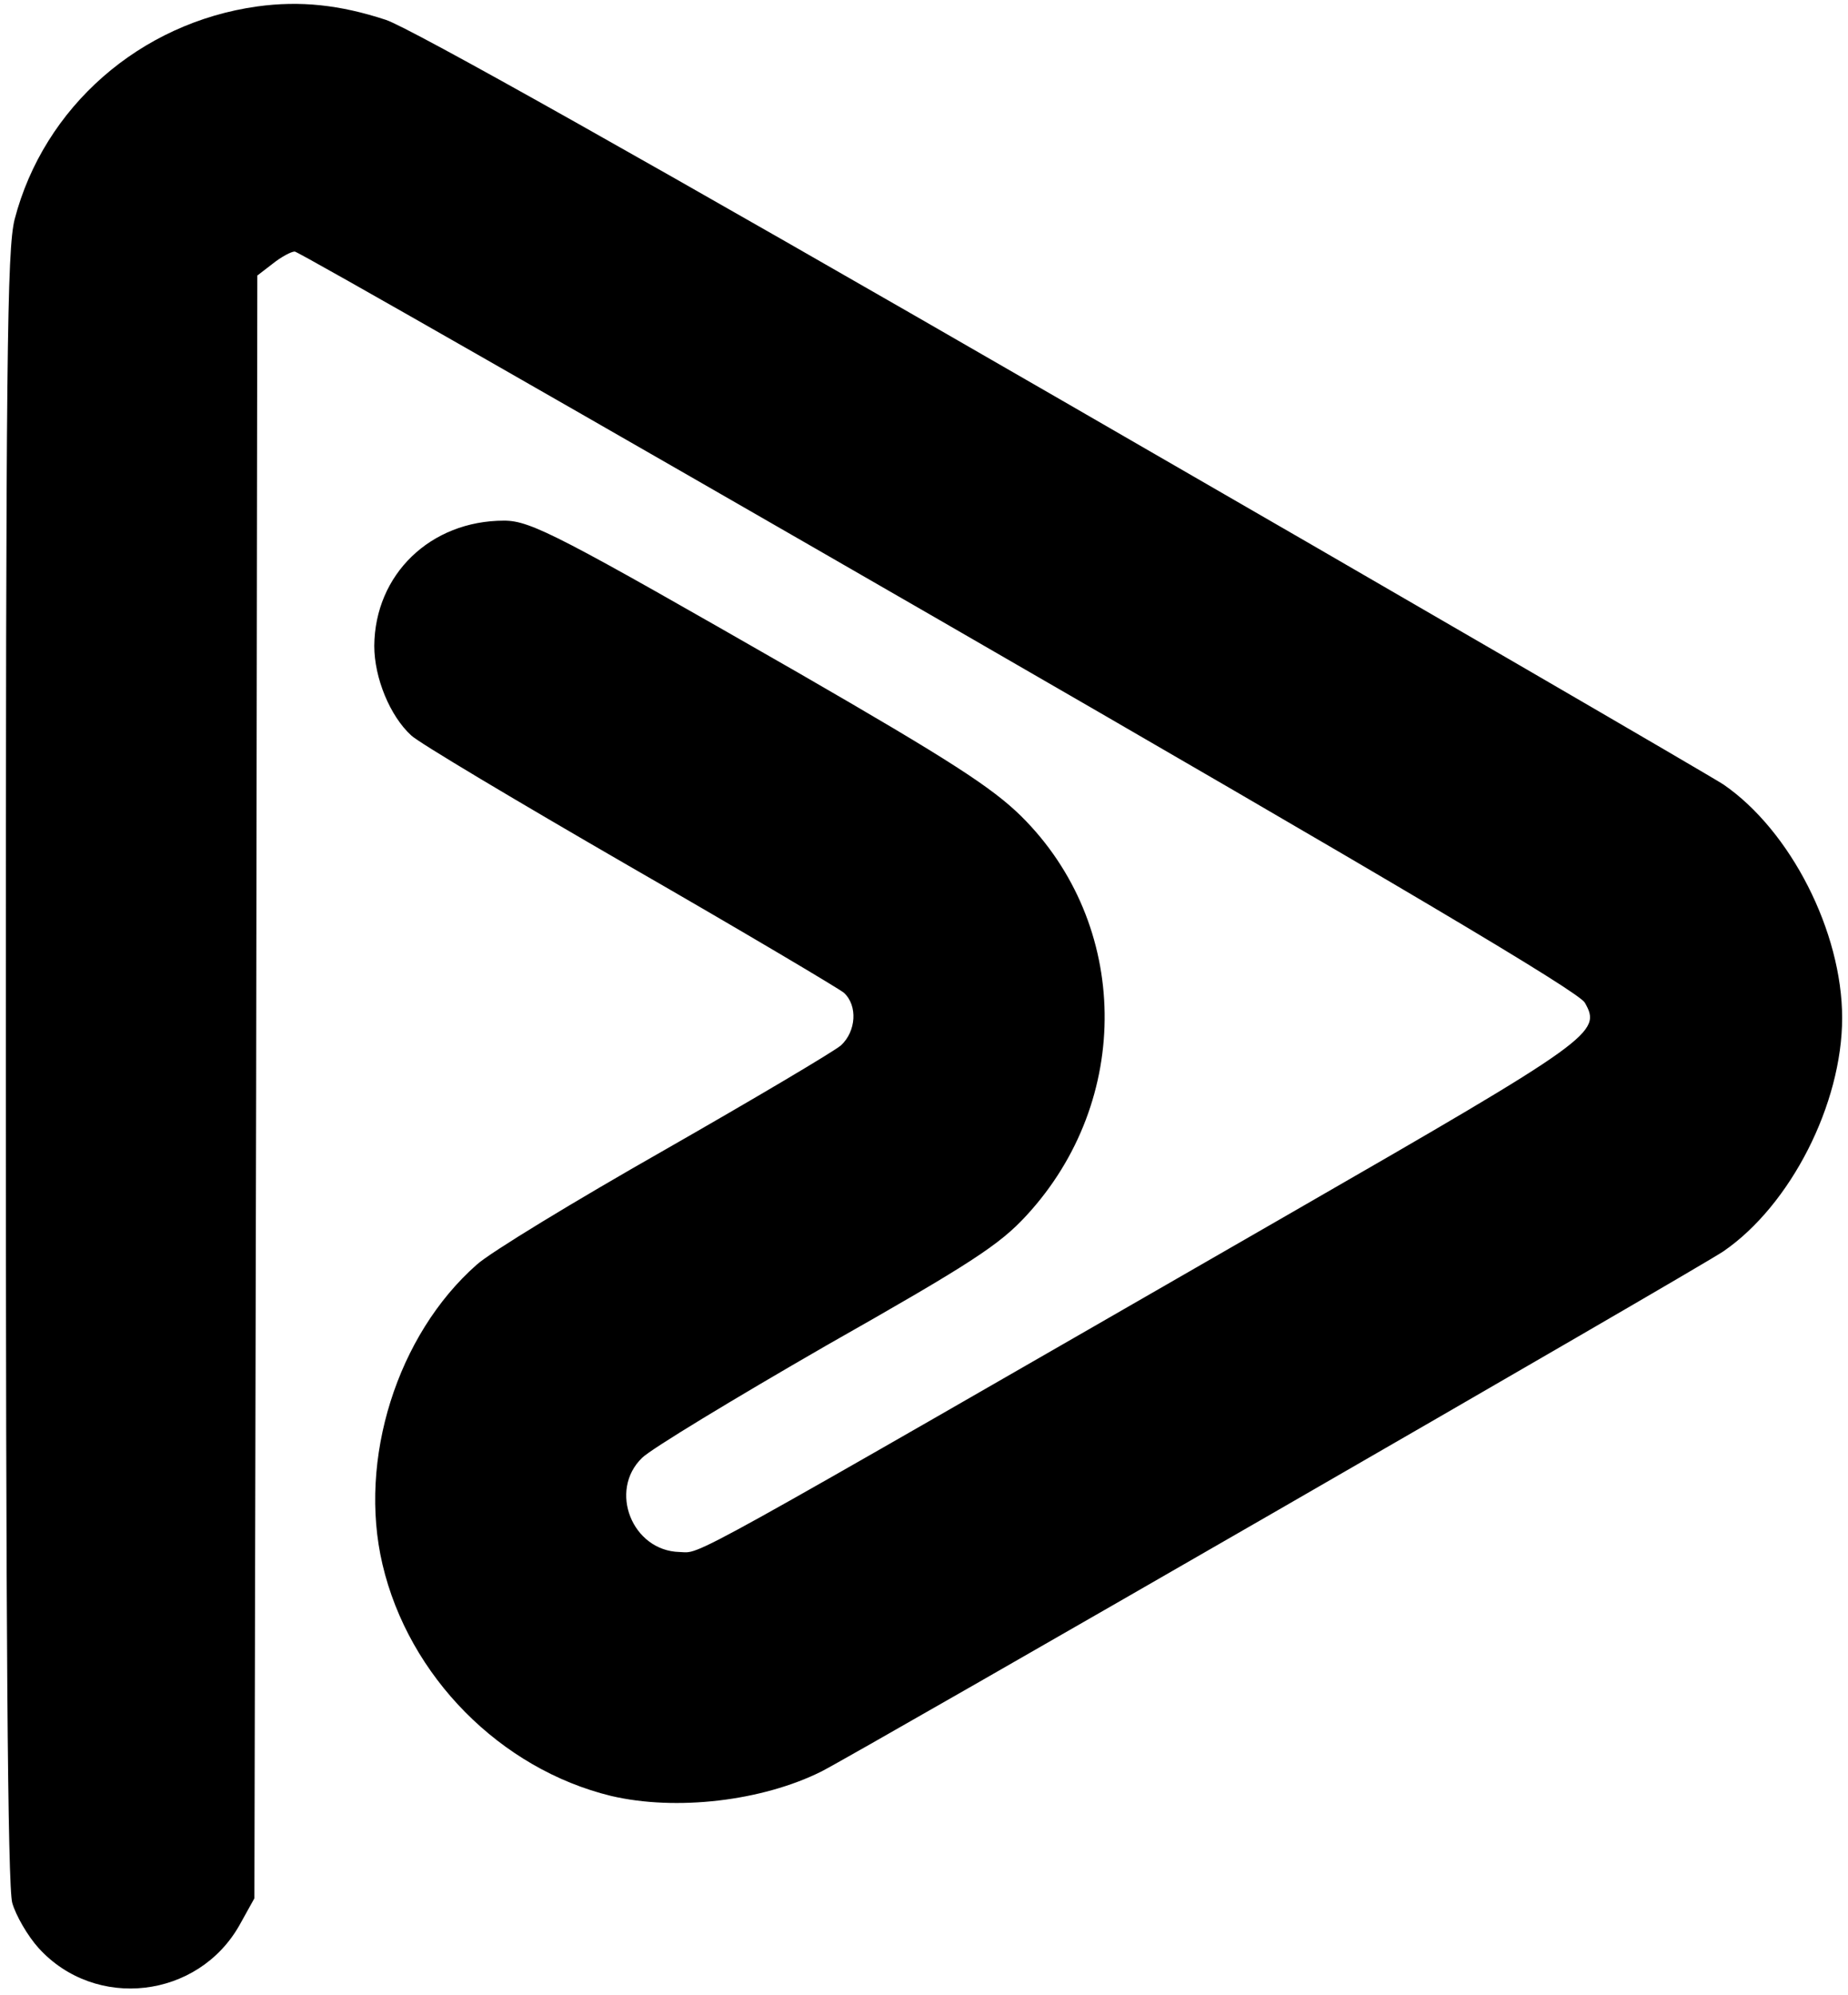 <?xml version="1.0" standalone="no"?>
<!DOCTYPE svg PUBLIC "-//W3C//DTD SVG 20010904//EN"
 "http://www.w3.org/TR/2001/REC-SVG-20010904/DTD/svg10.dtd">
<svg version="1.0" xmlns="http://www.w3.org/2000/svg"
 width="316pt" height="341pt" viewBox="0 0 316 341"
 preserveAspectRatio="xMidYMid meet">

<g transform="translate(0,341) scale(0.1,-0.1)"
fill="#000000" stroke="none">
<path d="M440 3399 c-201 -28 -365 -172 -415 -364 -13 -52 -15 -233 -15 -1450
0 -949 3 -1402 11 -1428 6 -21 26 -56 45 -77 97 -107 273 -87 344 40 l25 45 3
1387 2 1387 26 20 c15 12 32 21 38 21 6 0 501 -283 1101 -629 787 -454 1094
-636 1105 -655 29 -51 16 -61 -500 -358 -1065 -613 -1009 -582 -1048 -581 -81
2 -122 105 -64 161 15 15 157 101 315 192 247 140 296 172 342 222 182 197
178 498 -9 683 -50 49 -121 95 -381 245 -408 234 -457 260 -503 260 -126 0
-221 -92 -222 -214 0 -55 27 -120 63 -153 12 -12 180 -112 372 -223 193 -111
358 -209 368 -217 24 -22 21 -66 -5 -90 -13 -11 -148 -91 -302 -179 -153 -87
-298 -175 -321 -196 -136 -120 -203 -333 -161 -512 45 -192 202 -350 391 -396
111 -26 258 -9 360 42 68 35 1498 859 1542 889 115 79 203 252 203 399 0 147
-88 320 -203 399 -23 15 -532 311 -1132 657 -705 407 -1113 636 -1155 650 -79
26 -147 33 -220 23z"/>
</g>
</svg>
